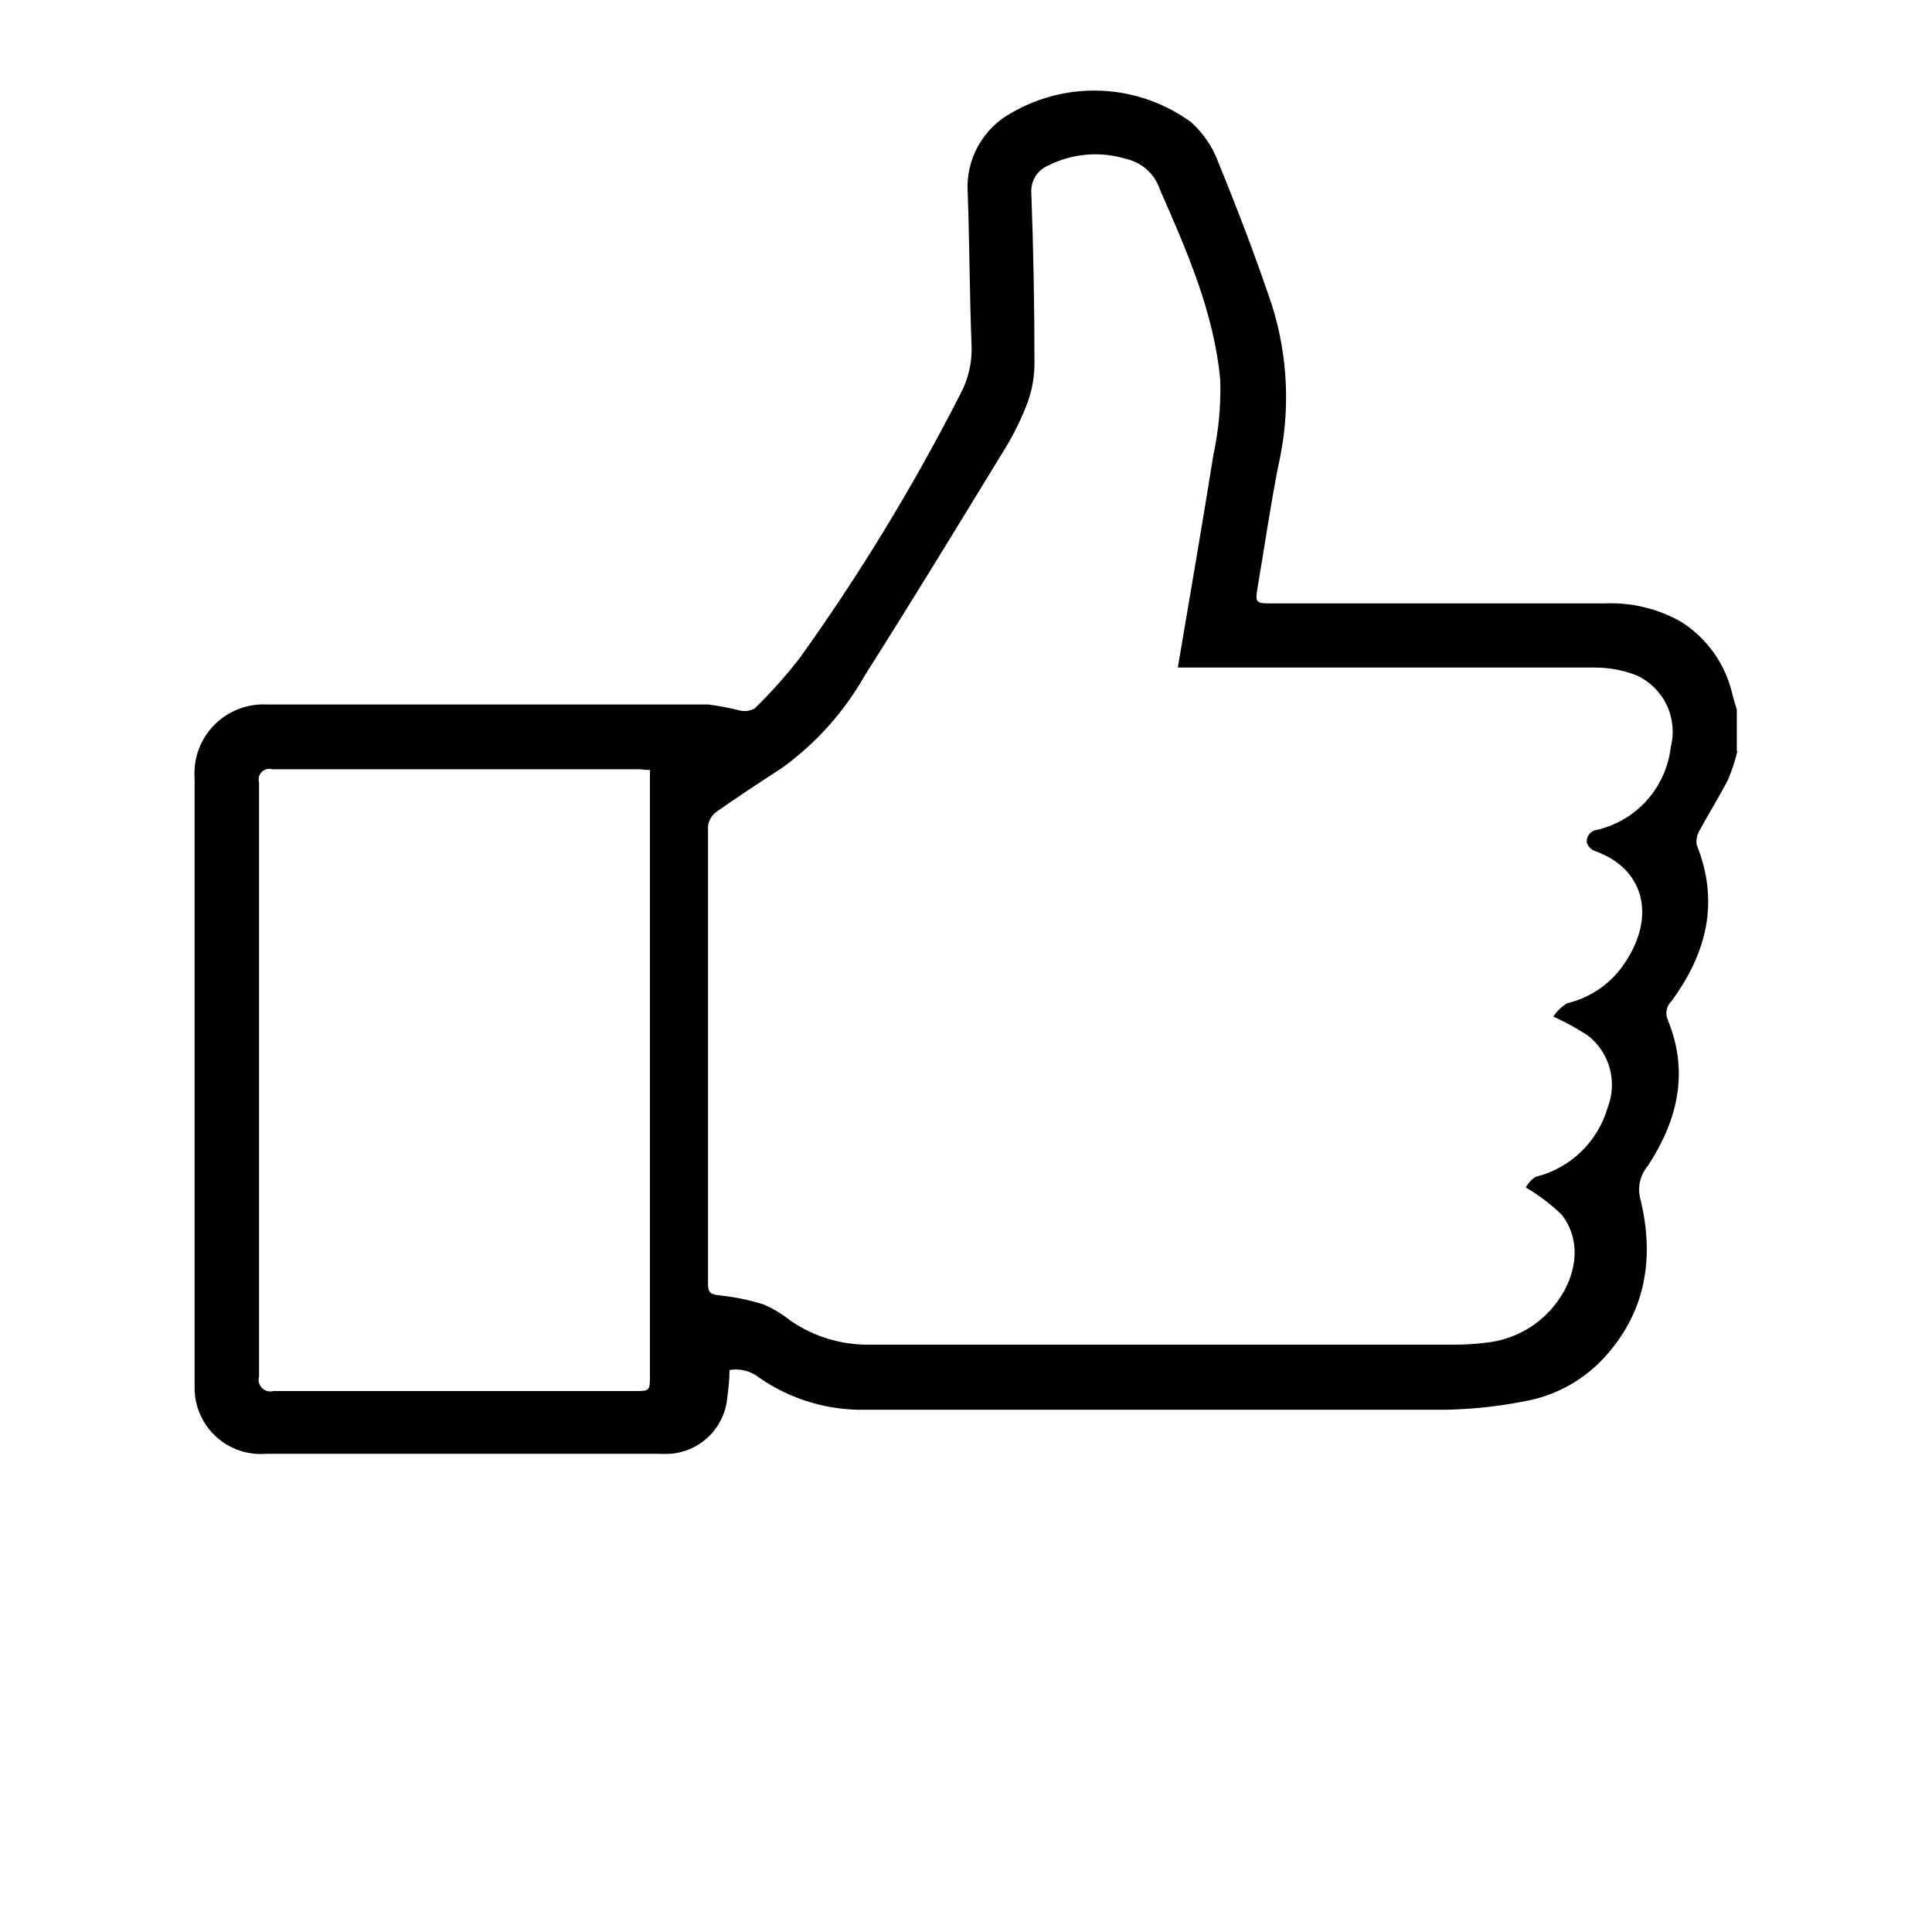 <?xml version="1.0" encoding="UTF-8"?>
<svg width="700pt" height="700pt" version="1.1" viewBox="0 0 700 700" xmlns="http://www.w3.org/2000/svg" xmlns:xlink="http://www.w3.org/1999/xlink">
 <g>
  <path d="m629.55 271.94c-0.855 3.574-2 7.078-3.414 10.469-3.137 6.16-6.887 12.039-10.137 18.145-1.109 1.645-1.551 3.644-1.23 5.602 8.289 20.777 3.586 39.199-9.184 56.617-1.828 1.777-2.344 4.508-1.289 6.832 7.785 18.984 3.473 36.457-7.281 52.863-2.836 3.363-3.824 7.914-2.633 12.152 5.152 21.223 2.016 41.383-14 58.184-7.527 7.793-17.328 13.008-28 14.895-9.465 1.883-19.078 2.91-28.727 3.082h-212.8c-12.855-0.277-25.348-4.348-35.895-11.707-3.004-2.367-6.875-3.344-10.641-2.688 0 3.527-0.391 6.887-0.84 10.246v0.004c-0.523 5.231-2.867 10.109-6.625 13.785-3.758 3.672-8.688 5.91-13.926 6.316-1.625 0.09-3.25 0.09-4.875 0h-141.62c-6.606 0.543-13.137-1.668-18.047-6.113-4.914-4.445-7.766-10.727-7.883-17.348v-221.48c-0.457-7.113 2.144-14.078 7.152-19.148 5.008-5.07 11.941-7.762 19.055-7.398h159.88 0.004c3.773 0.473 7.512 1.184 11.199 2.129 1.883 0.5 3.887 0.262 5.598-0.672 5.856-5.676 11.301-11.758 16.297-18.199 21.742-30.324 41.172-62.242 58.129-95.48 2.992-5.465 4.445-11.637 4.199-17.863-0.727-18.426-0.727-36.902-1.398-55.328-0.406-5.898 0.902-11.789 3.777-16.957 2.871-5.168 7.18-9.395 12.406-12.164 9.988-5.734 21.426-8.449 32.926-7.812 11.5 0.637 22.57 4.598 31.867 11.398 4.496 4.07 7.918 9.188 9.965 14.895 6.887 16.801 13.441 33.992 19.266 51.297 5.941 18.82 6.754 38.887 2.352 58.129-2.91 14.727-5.039 29.625-7.559 44.406-0.84 5.039-0.672 5.602 4.481 5.602h121.02c9.773-0.469 19.48 1.84 28 6.664 9.52 6.043 16.234 15.637 18.648 26.656 0.449 1.734 1.008 3.414 1.512 5.098v15.176zm-202.78-30.238c4.371-25.93 8.793-51.301 12.828-76.668 1.949-8.973 2.793-18.148 2.519-27.328-2.238-24.473-12.098-46.762-21.84-68.992-1.867-5.691-6.629-9.961-12.488-11.199-9.305-2.801-19.328-1.922-28 2.465-4.047 1.695-6.519 5.824-6.106 10.191 0.746 20.383 1.121 40.77 1.121 61.152 0.039 4.863-0.777 9.695-2.41 14.281-2.18 5.848-4.918 11.473-8.176 16.797-16.801 27.496-33.602 55.105-50.848 82.266-7.481 13.238-17.742 24.699-30.07 33.602-7.953 5.152-15.961 10.414-23.688 15.848-1.695 1.219-2.809 3.082-3.082 5.152v166.1c0 3.305 1.398 3.641 4.258 3.977v-0.004c5.398 0.562 10.727 1.672 15.902 3.305 3.555 1.551 6.887 3.566 9.914 5.992 8.41 5.723 18.383 8.715 28.559 8.566h210.79c4.172 0.031 8.344-0.211 12.488-0.727 10.359-1.066 19.773-6.508 25.871-14.953 7.504-10.305 8.457-22.68 1.457-31.473-3.91-3.769-8.25-7.059-12.938-9.801 0.828-1.582 2.066-2.918 3.582-3.863 6.176-1.531 11.84-4.66 16.418-9.074 4.582-4.414 7.922-9.957 9.68-16.07 1.754-4.535 2.004-9.512 0.715-14.203-1.289-4.688-4.055-8.836-7.883-11.836-3.996-2.613-8.191-4.918-12.543-6.887 1.289-1.949 2.992-3.594 4.984-4.816 8.809-2.07 16.449-7.523 21.277-15.176 10.809-16.406 6.777-33.602-11.199-39.984-1.375-0.516-2.445-1.629-2.91-3.023-0.145-1.109 0.172-2.231 0.867-3.106 0.695-0.875 1.715-1.43 2.828-1.543 7.016-1.637 13.352-5.406 18.137-10.789 4.781-5.387 7.777-12.125 8.574-19.281 1.289-5.055 0.773-10.395-1.457-15.105-2.227-4.715-6.031-8.5-10.75-10.711-4.949-1.977-10.238-2.965-15.566-2.914h-145.15-5.602zm-191.12 37.293c-1.793 0-3.137-0.281-4.426-0.281h-132.61 0.004c-1.355-0.383-2.812 0-3.805 1-0.992 1.004-1.355 2.465-0.957 3.816v215.21c-0.414 1.477-0.008 3.062 1.07 4.152 1.078 1.086 2.66 1.516 4.137 1.113h130.82c5.602 0 5.602 0 5.602-5.879v-213.86-5.039z"/>
  <use x="70" y="644" xlink:href="#t"/>
  <use x="90.551" y="644" xlink:href="#d"/>
  <use x="104.359" y="644" xlink:href="#a"/>
  <use x="123.348" y="644" xlink:href="#k"/>
  <use x="142.242" y="644" xlink:href="#c"/>
  <use x="155.629" y="644" xlink:href="#a"/>
  <use x="174.617" y="644" xlink:href="#j"/>
  <use x="204.41" y="644" xlink:href="#i"/>
  <use x="224.453" y="644" xlink:href="#h"/>
  <use x="252.453" y="644" xlink:href="#g"/>
  <use x="271.797" y="644" xlink:href="#f"/>
  <use x="288.395" y="644" xlink:href="#b"/>
  <use x="307.633" y="644" xlink:href="#e"/>
  <use x="327.562" y="644" xlink:href="#s"/>
  <use x="70" y="672" xlink:href="#r"/>
  <use x="82.184" y="672" xlink:href="#d"/>
  <use x="95.992" y="672" xlink:href="#b"/>
  <use x="115.227" y="672" xlink:href="#q"/>
  <use x="154.152" y="672" xlink:href="#c"/>
  <use x="167.535" y="672" xlink:href="#p"/>
  <use x="187.469" y="672" xlink:href="#a"/>
  <use x="216.207" y="672" xlink:href="#o"/>
  <use x="239.641" y="672" xlink:href="#b"/>
  <use x="258.879" y="672" xlink:href="#n"/>
  <use x="278.812" y="672" xlink:href="#e"/>
  <use x="308.492" y="672" xlink:href="#m"/>
  <use x="329.016" y="672" xlink:href="#d"/>
  <use x="342.82" y="672" xlink:href="#b"/>
  <use x="362.059" y="672" xlink:href="#l"/>
  <use x="371.656" y="672" xlink:href="#a"/>
  <use x="390.648" y="672" xlink:href="#f"/>
  <use x="407.242" y="672" xlink:href="#c"/>
 </g>
</svg>
